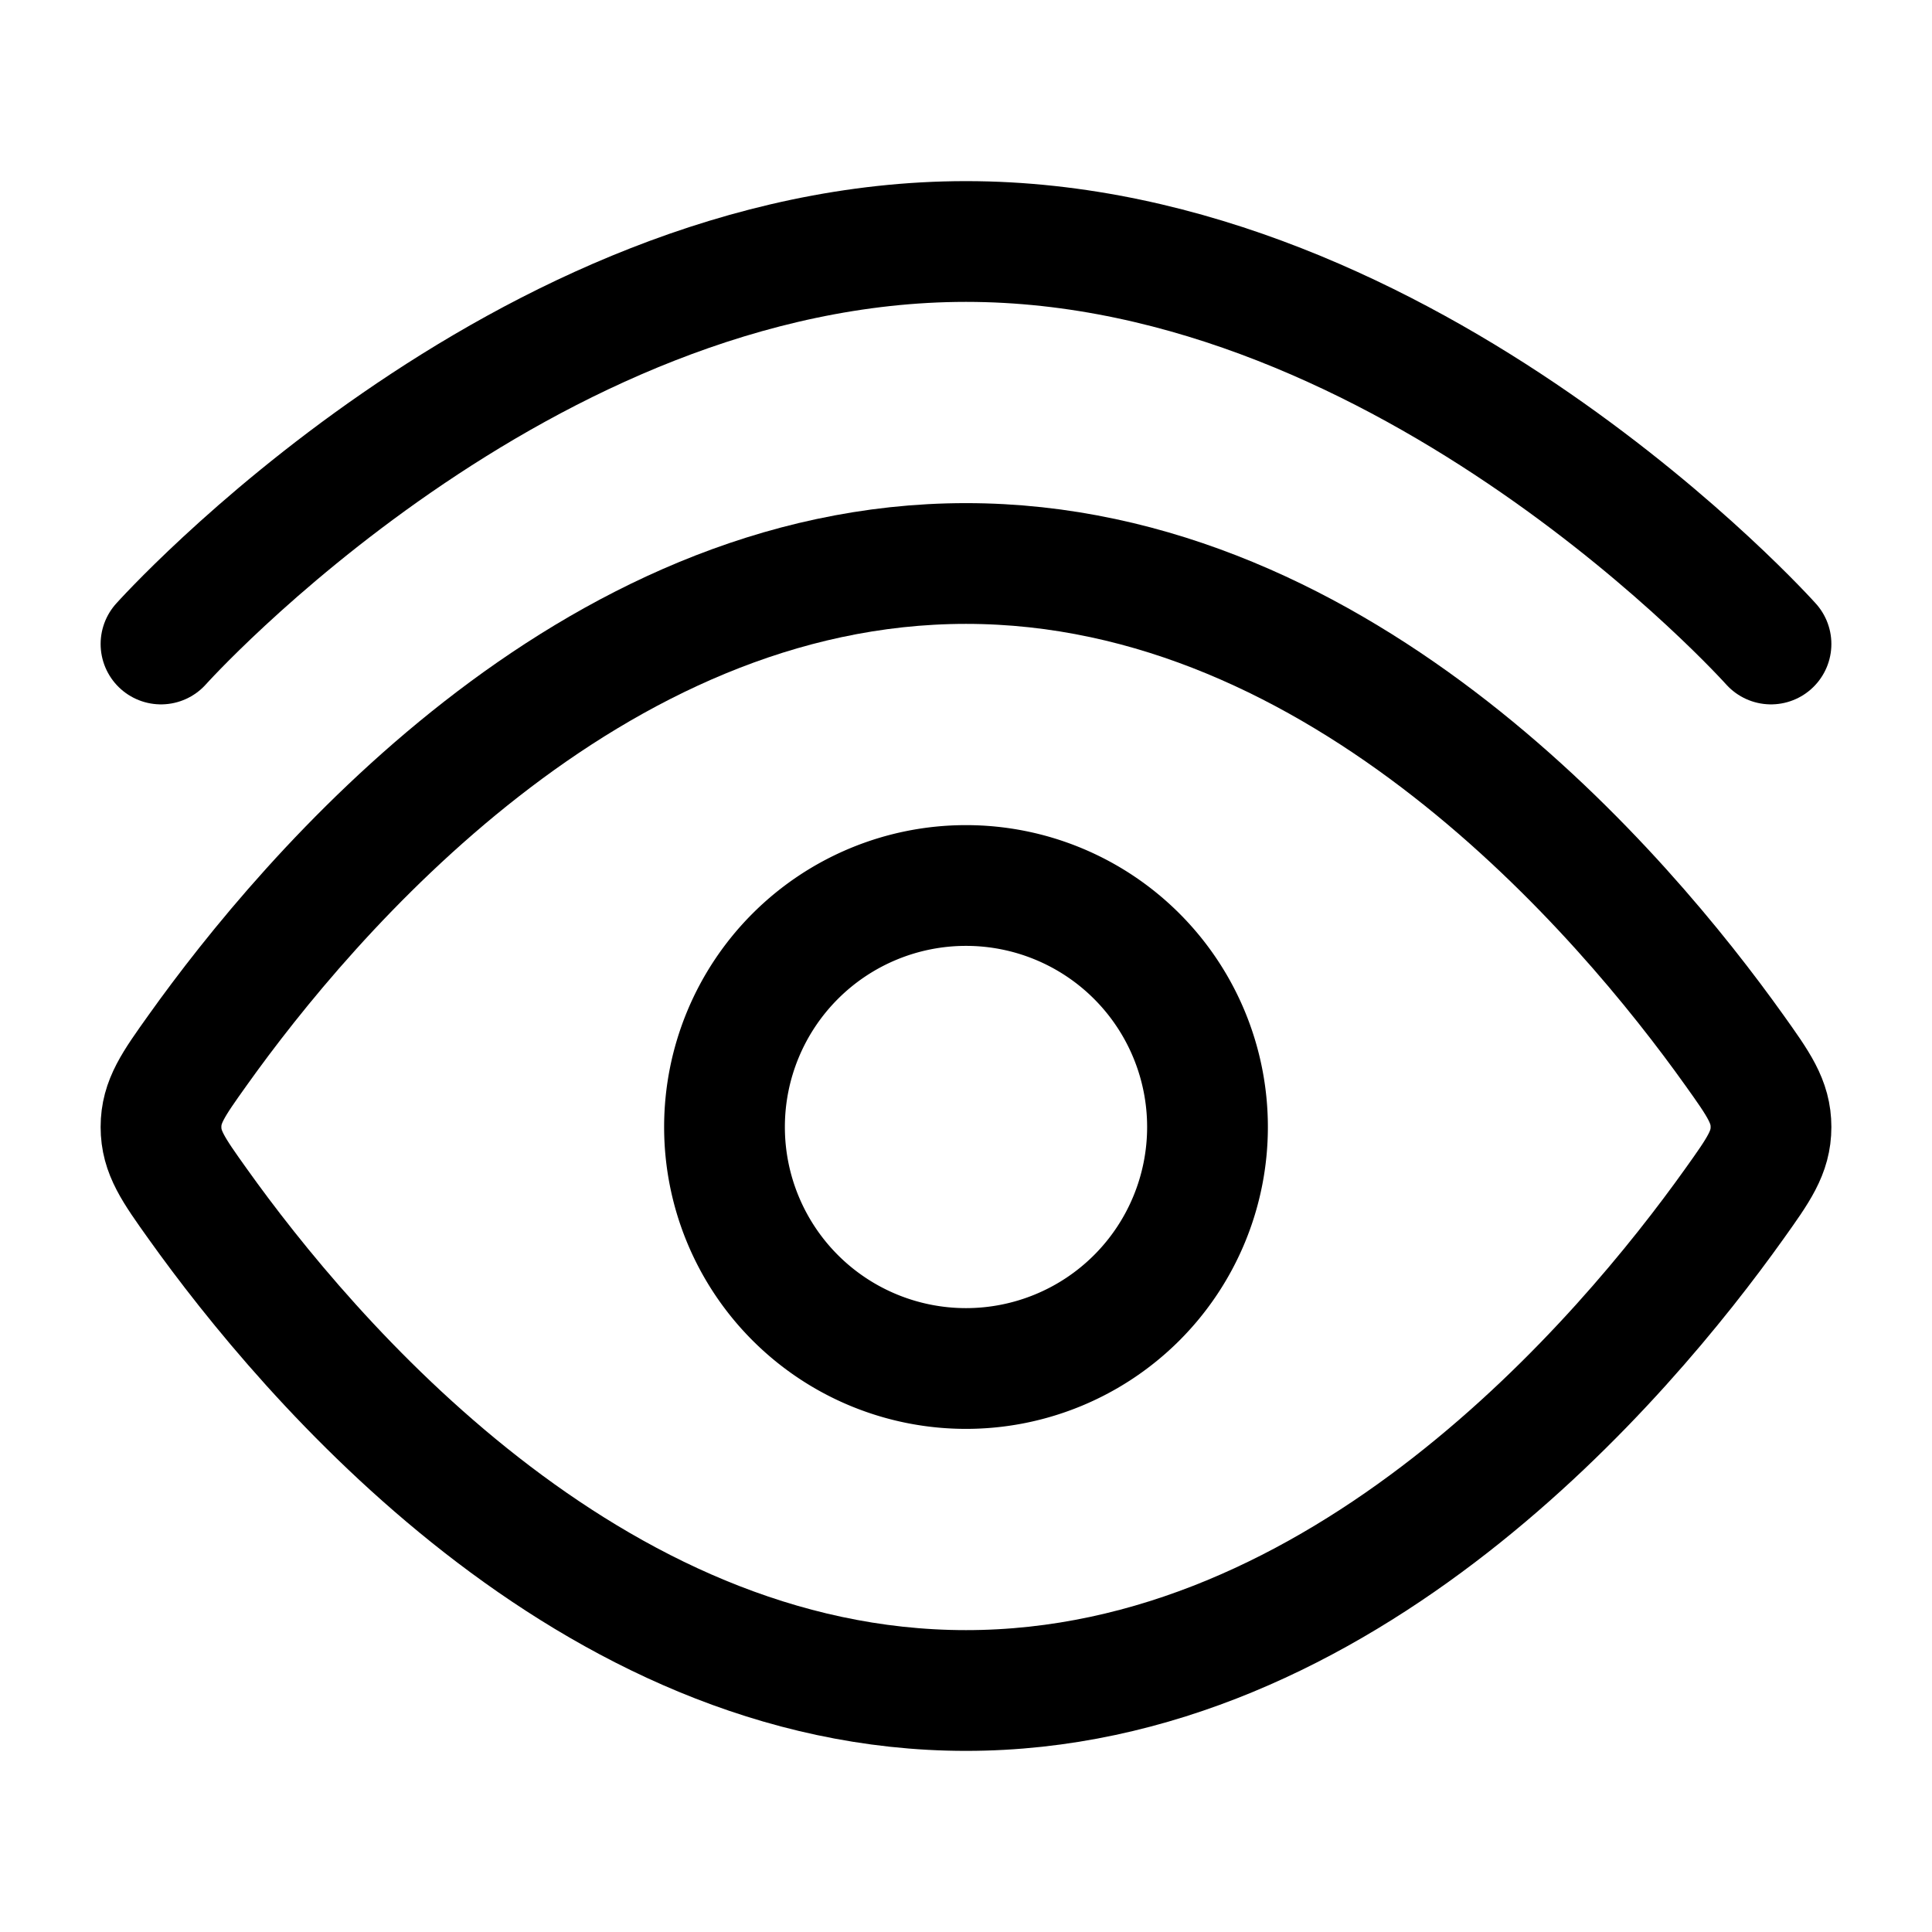 <svg xmlns="http://www.w3.org/2000/svg" width="128" height="128" viewBox="0 0 24 24"><g fill="none" stroke="currentColor" stroke-linecap="round" stroke-linejoin="round" stroke-width="1.5" color="currentColor"><path d="M2 8s4.477-5 10-5s10 5 10 5"/><path d="M21.544 13.045c.304.426.456.64.456.955c0 .316-.152.529-.456.955C20.178 16.871 16.689 21 12 21c-4.69 0-8.178-4.13-9.544-6.045C2.152 14.529 2 14.315 2 14c0-.316.152-.529.456-.955C3.822 11.129 7.311 7 12 7c4.69 0 8.178 4.13 9.544 6.045"/><path d="M15 14a3 3 0 1 0-6 0a3 3 0 0 0 6 0"/></g></svg>